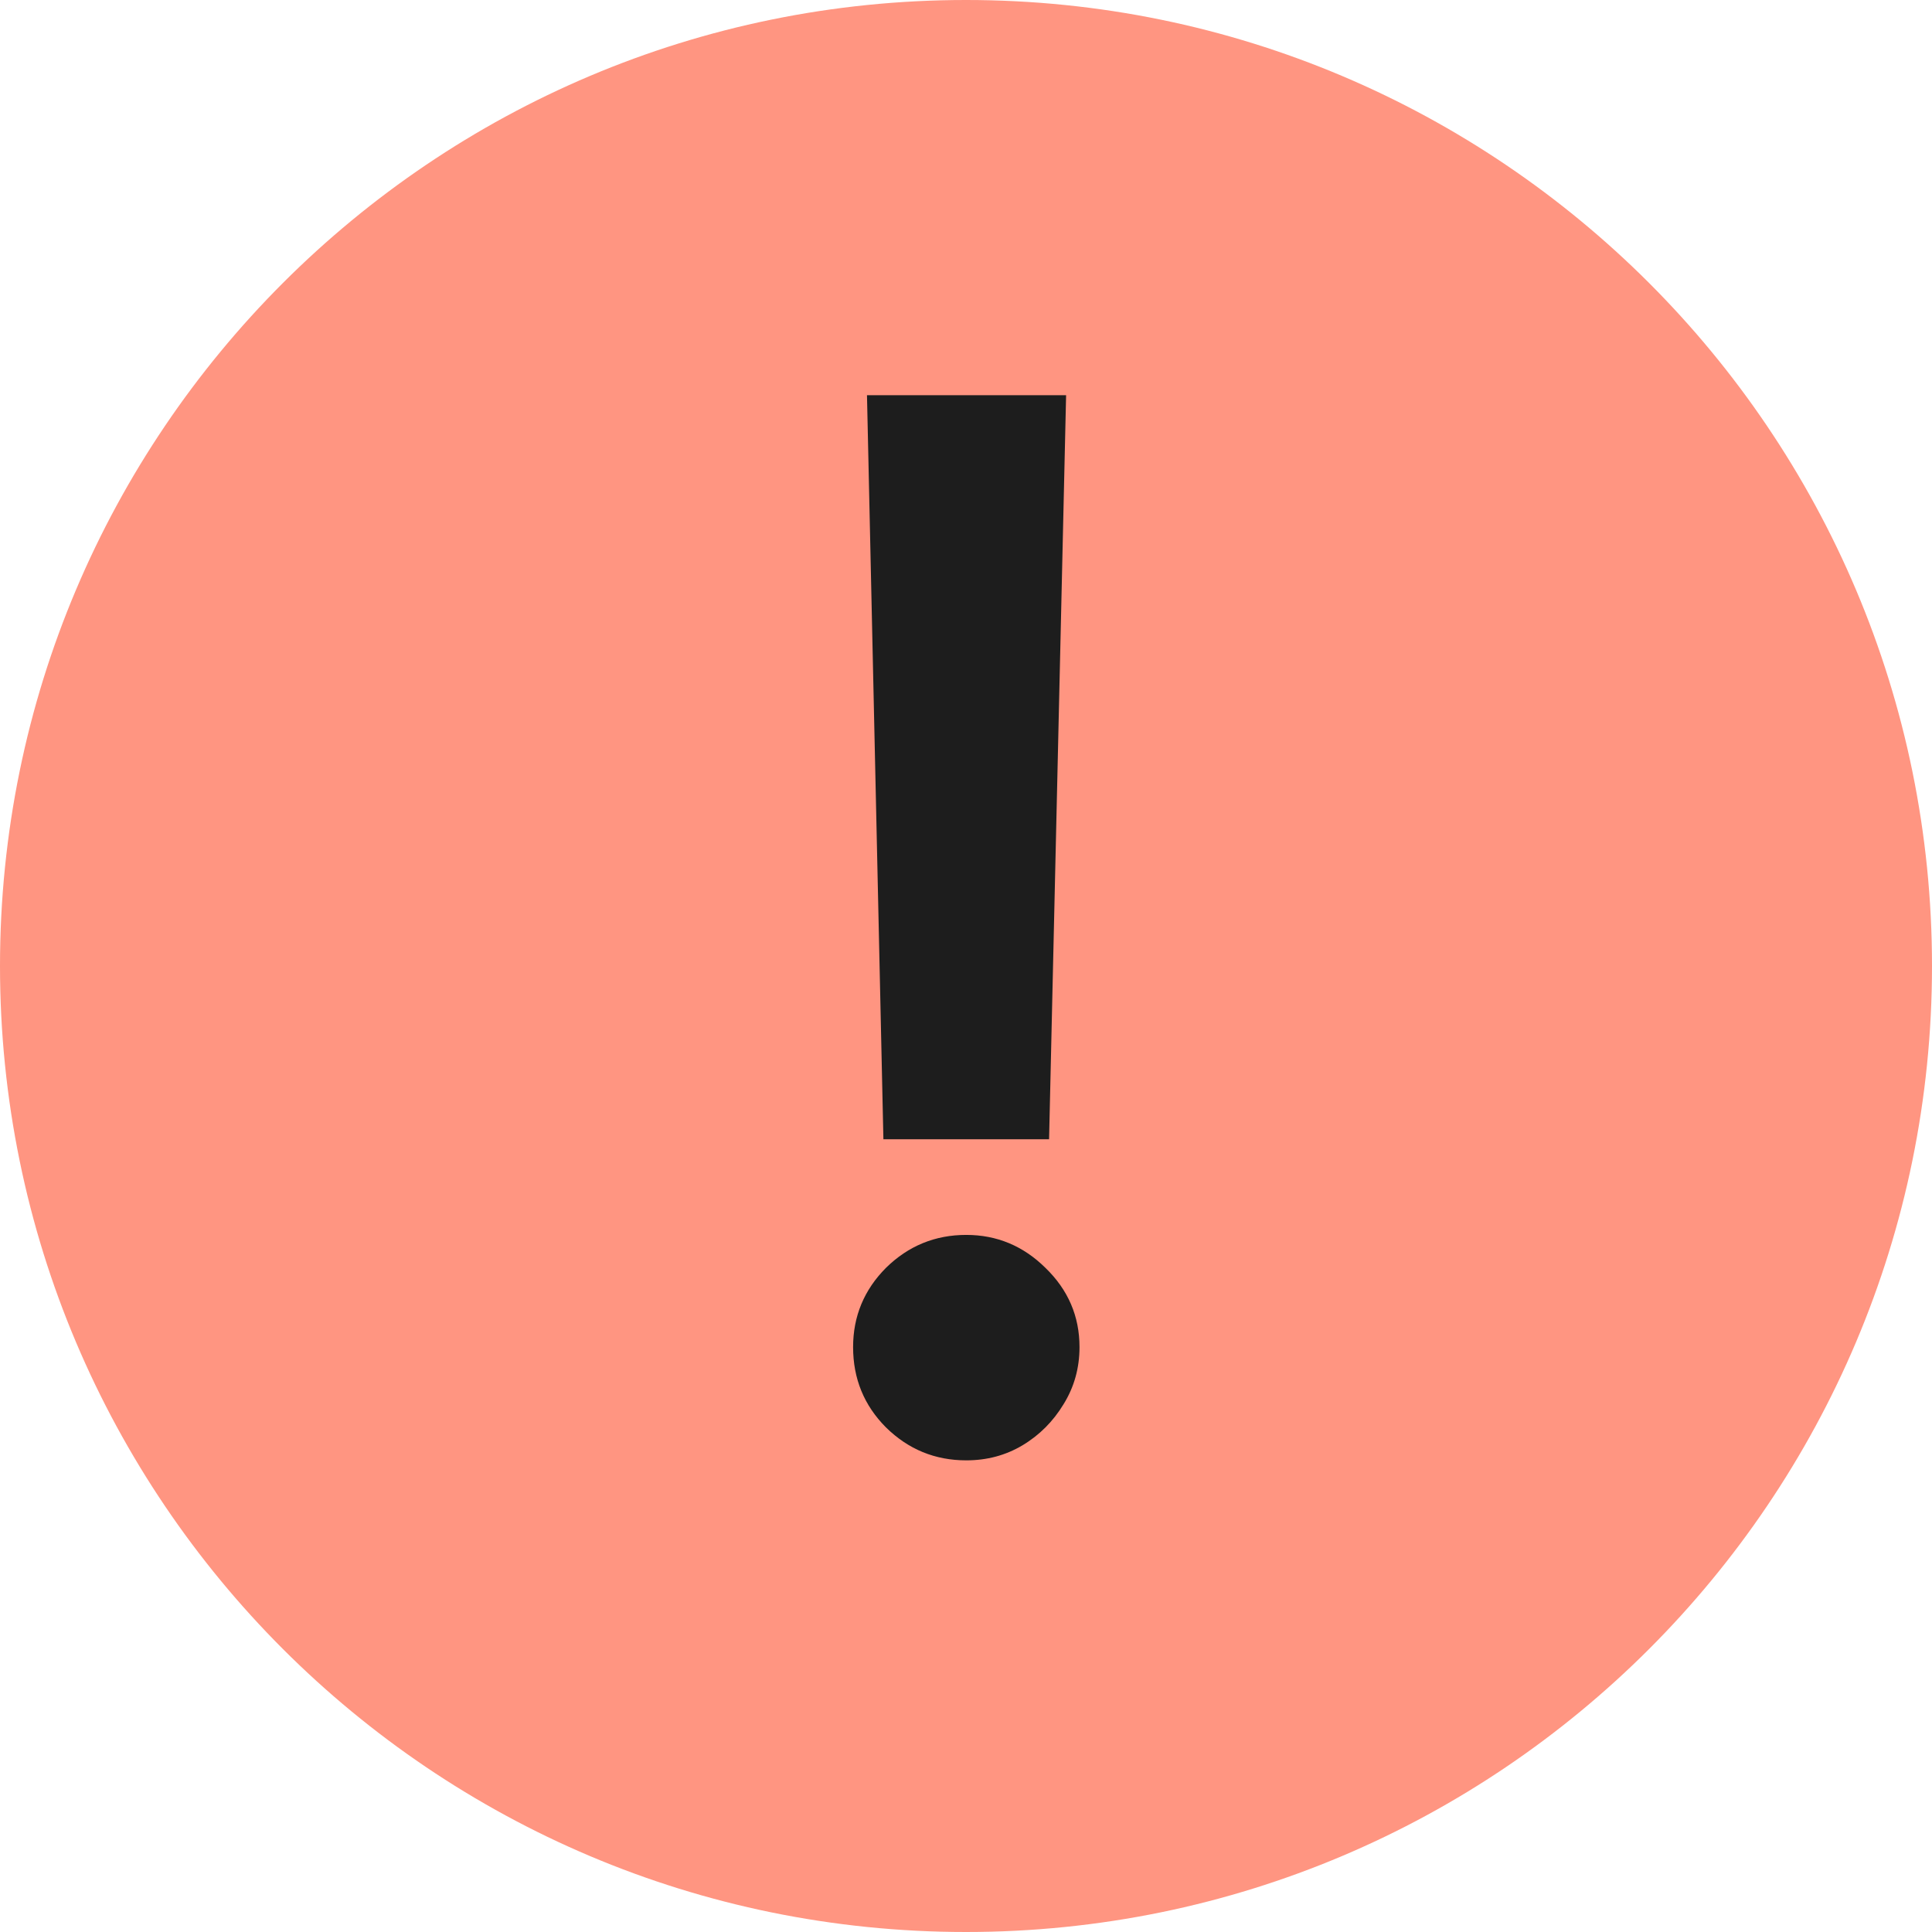 <svg width="16" height="16" viewBox="0 0 16 16" fill="none" xmlns="http://www.w3.org/2000/svg">
<path d="M0 8C0 3.582 3.582 0 8 0C12.418 0 16 3.582 16 8C16 12.418 12.418 16 8 16C3.582 16 0 12.418 0 8Z" fill="#FF9581"/>
<path d="M8.829 3.273L8.688 9.435H7.316L7.18 3.273H8.829ZM8.002 12.094C7.744 12.094 7.522 12.003 7.337 11.821C7.156 11.639 7.065 11.418 7.065 11.156C7.065 10.901 7.156 10.682 7.337 10.5C7.522 10.318 7.744 10.227 8.002 10.227C8.255 10.227 8.474 10.318 8.658 10.5C8.846 10.682 8.94 10.901 8.94 11.156C8.94 11.329 8.896 11.487 8.808 11.629C8.722 11.771 8.609 11.885 8.467 11.97C8.327 12.053 8.173 12.094 8.002 12.094Z" fill="#1D1D1D"/>
</svg>
